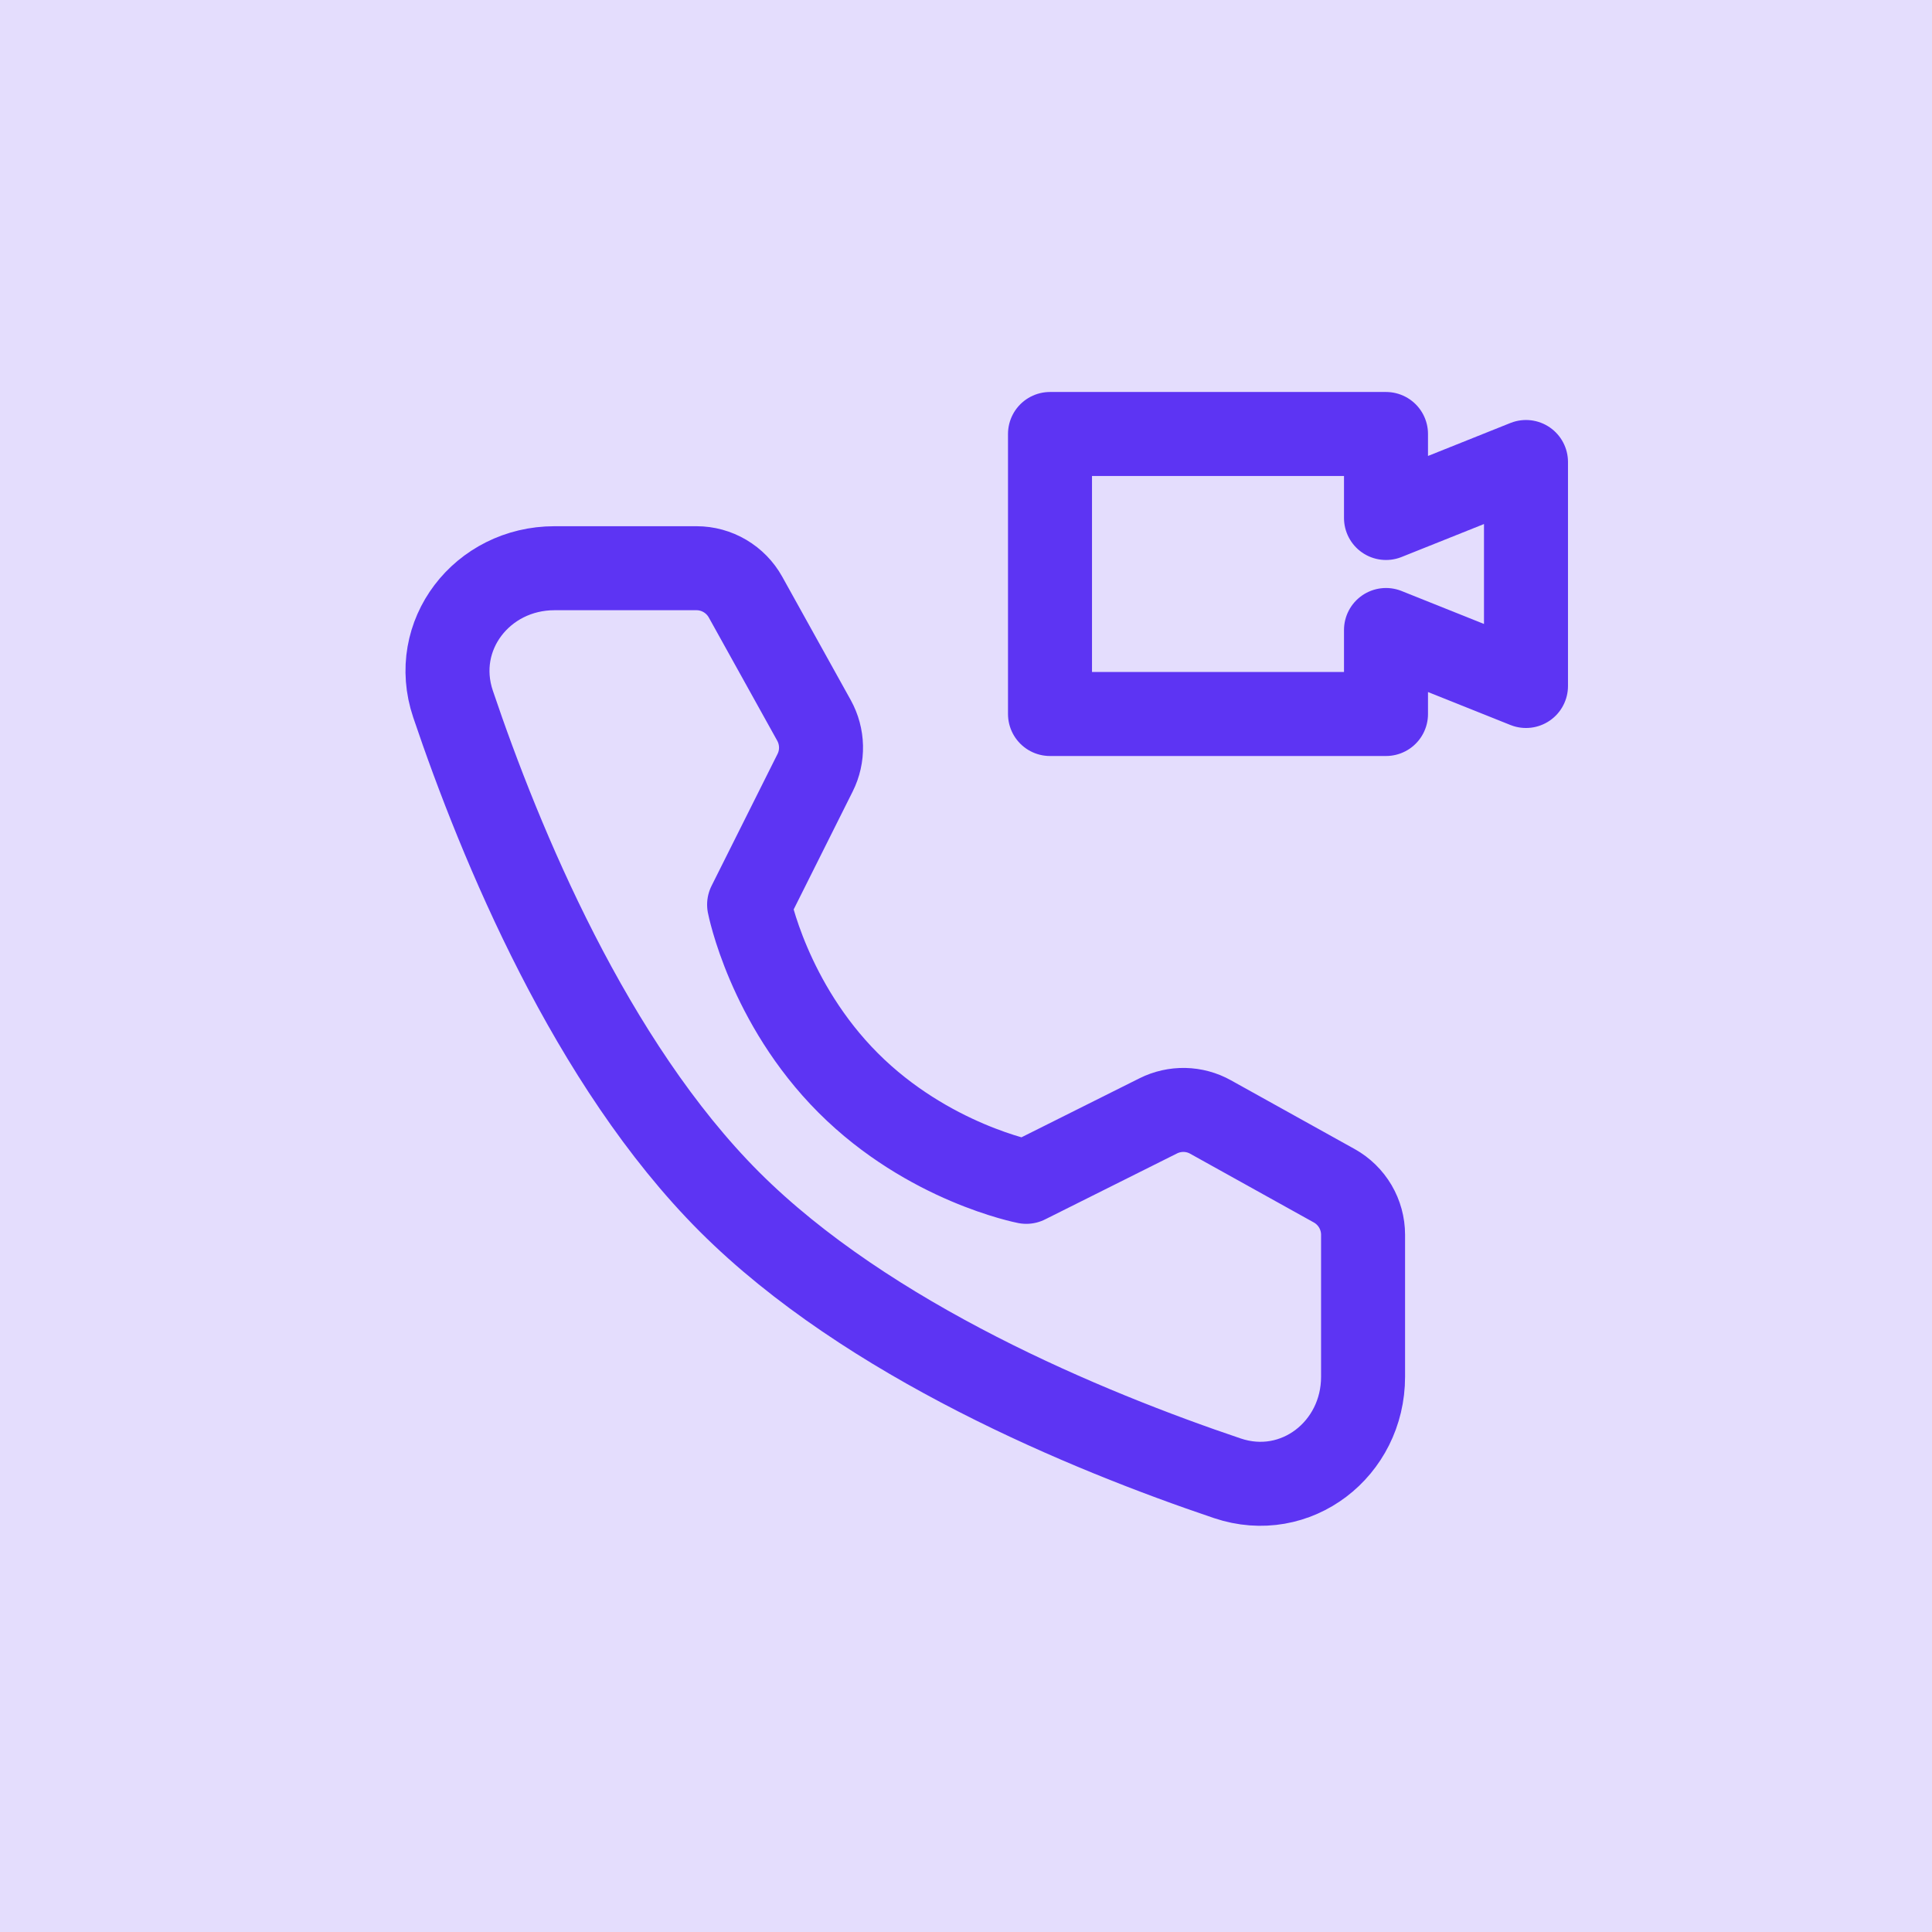 <svg width="46" height="46" viewBox="0 0 46 46" fill="none" xmlns="http://www.w3.org/2000/svg">
<rect width="46" height="46" fill="#E4DDFD"/>
<path d="M16.584 13.529C16.822 13.529 17.055 13.593 17.26 13.714C17.465 13.835 17.634 14.008 17.75 14.216L19.381 17.153C19.486 17.343 19.543 17.555 19.548 17.772C19.553 17.988 19.505 18.203 19.408 18.397L17.836 21.539C17.836 21.539 18.292 23.88 20.197 25.786C22.103 27.691 24.436 28.139 24.436 28.139L27.578 26.568C27.772 26.471 27.987 26.423 28.203 26.427C28.42 26.432 28.633 26.489 28.822 26.595L31.769 28.233C31.977 28.349 32.149 28.518 32.27 28.723C32.39 28.928 32.454 29.161 32.454 29.399V32.781C32.454 34.503 30.854 35.747 29.222 35.197C25.87 34.066 20.667 31.912 17.368 28.615C14.071 25.317 11.918 20.113 10.786 16.761C10.236 15.129 11.48 13.529 13.202 13.529H16.584Z" stroke="#5D34F3" stroke-width="2" stroke-linejoin="round"/>
<path d="M33 17H25V10.333H33V12.333L36.333 11V16.333L33 15V17Z" stroke="#5D34F3" stroke-width="2" stroke-linecap="round" stroke-linejoin="round"/>
</svg>
